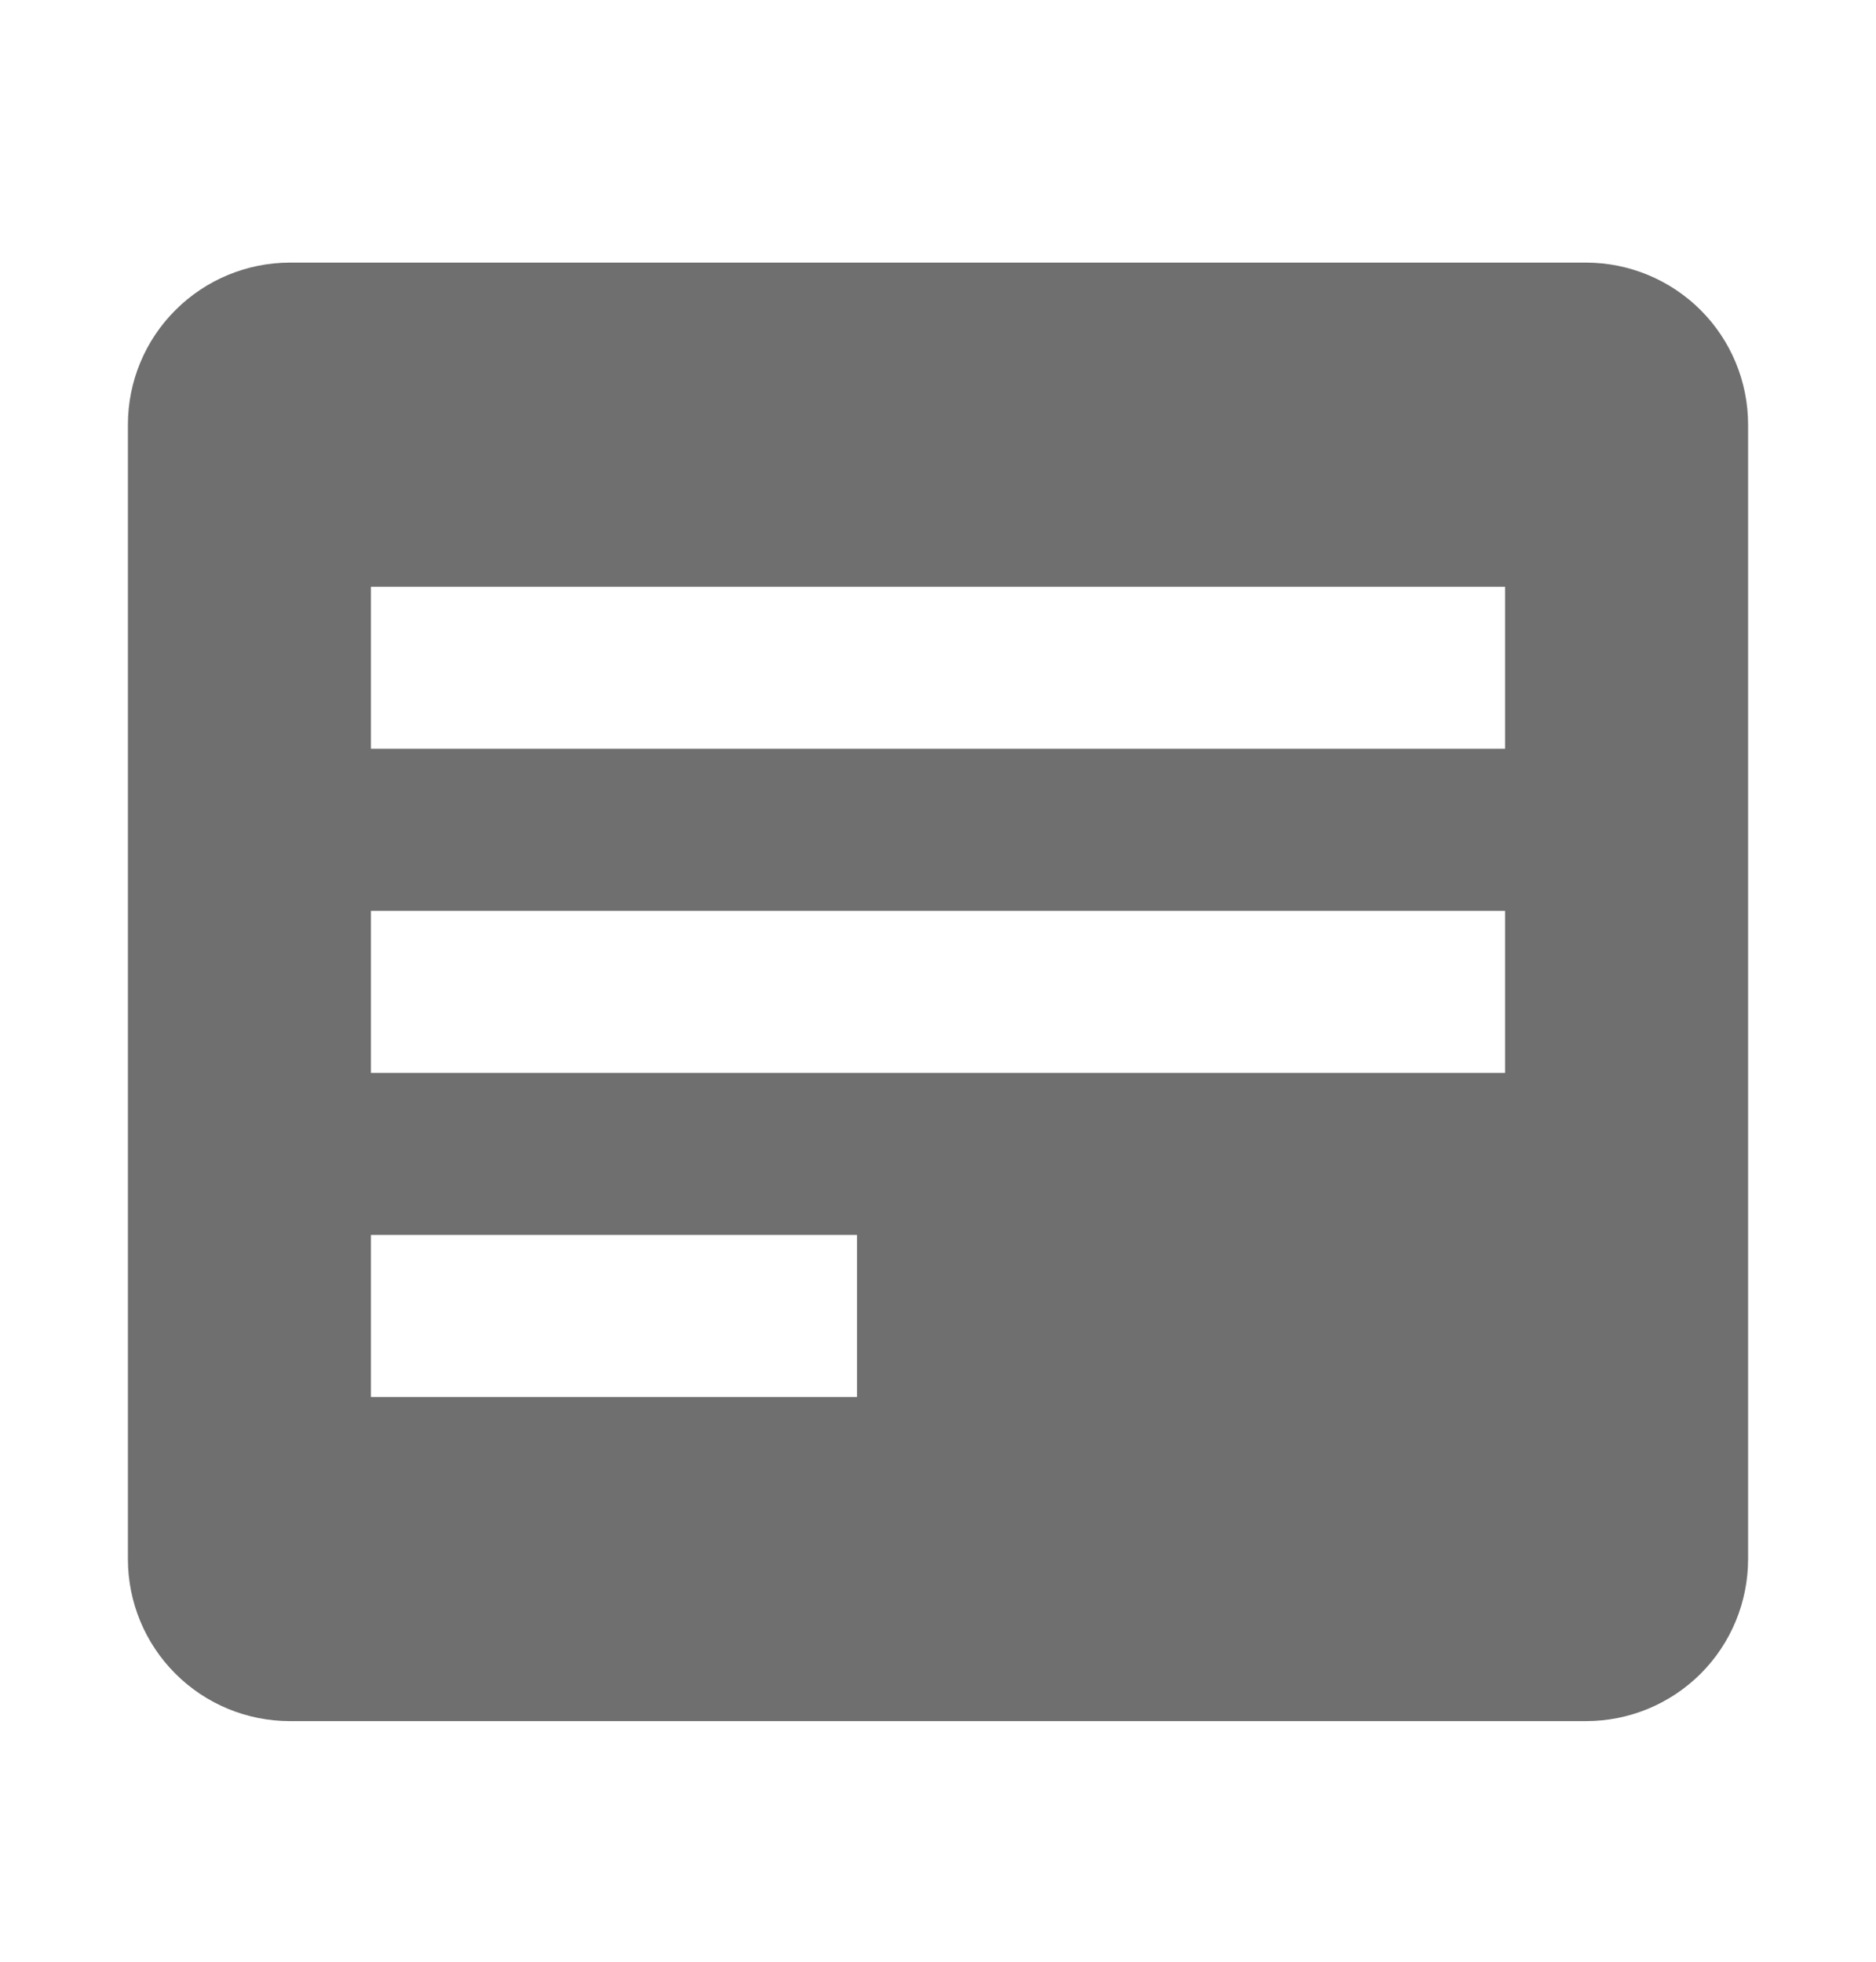 <svg width="22" height="23" viewBox="0 0 22 23" fill="none" xmlns="http://www.w3.org/2000/svg">
<path d="M18.6 3.079H3.4C2.896 3.079 2.413 3.28 2.057 3.636C1.7 3.992 1.5 4.475 1.5 4.979V18.279C1.5 18.783 1.7 19.267 2.057 19.623C2.413 19.979 2.896 20.179 3.4 20.179H18.6C19.104 20.179 19.587 19.979 19.944 19.623C20.3 19.267 20.5 18.783 20.5 18.279V4.979C20.5 4.475 20.3 3.992 19.944 3.636C19.587 3.28 19.104 3.079 18.6 3.079ZM10.05 16.379H4.35V14.479H10.05V16.379ZM17.65 12.579H4.35V10.679H17.65V12.579ZM17.65 8.779H4.35V6.879H17.65V8.779Z" fill="#6F6F6F"/>
</svg>
